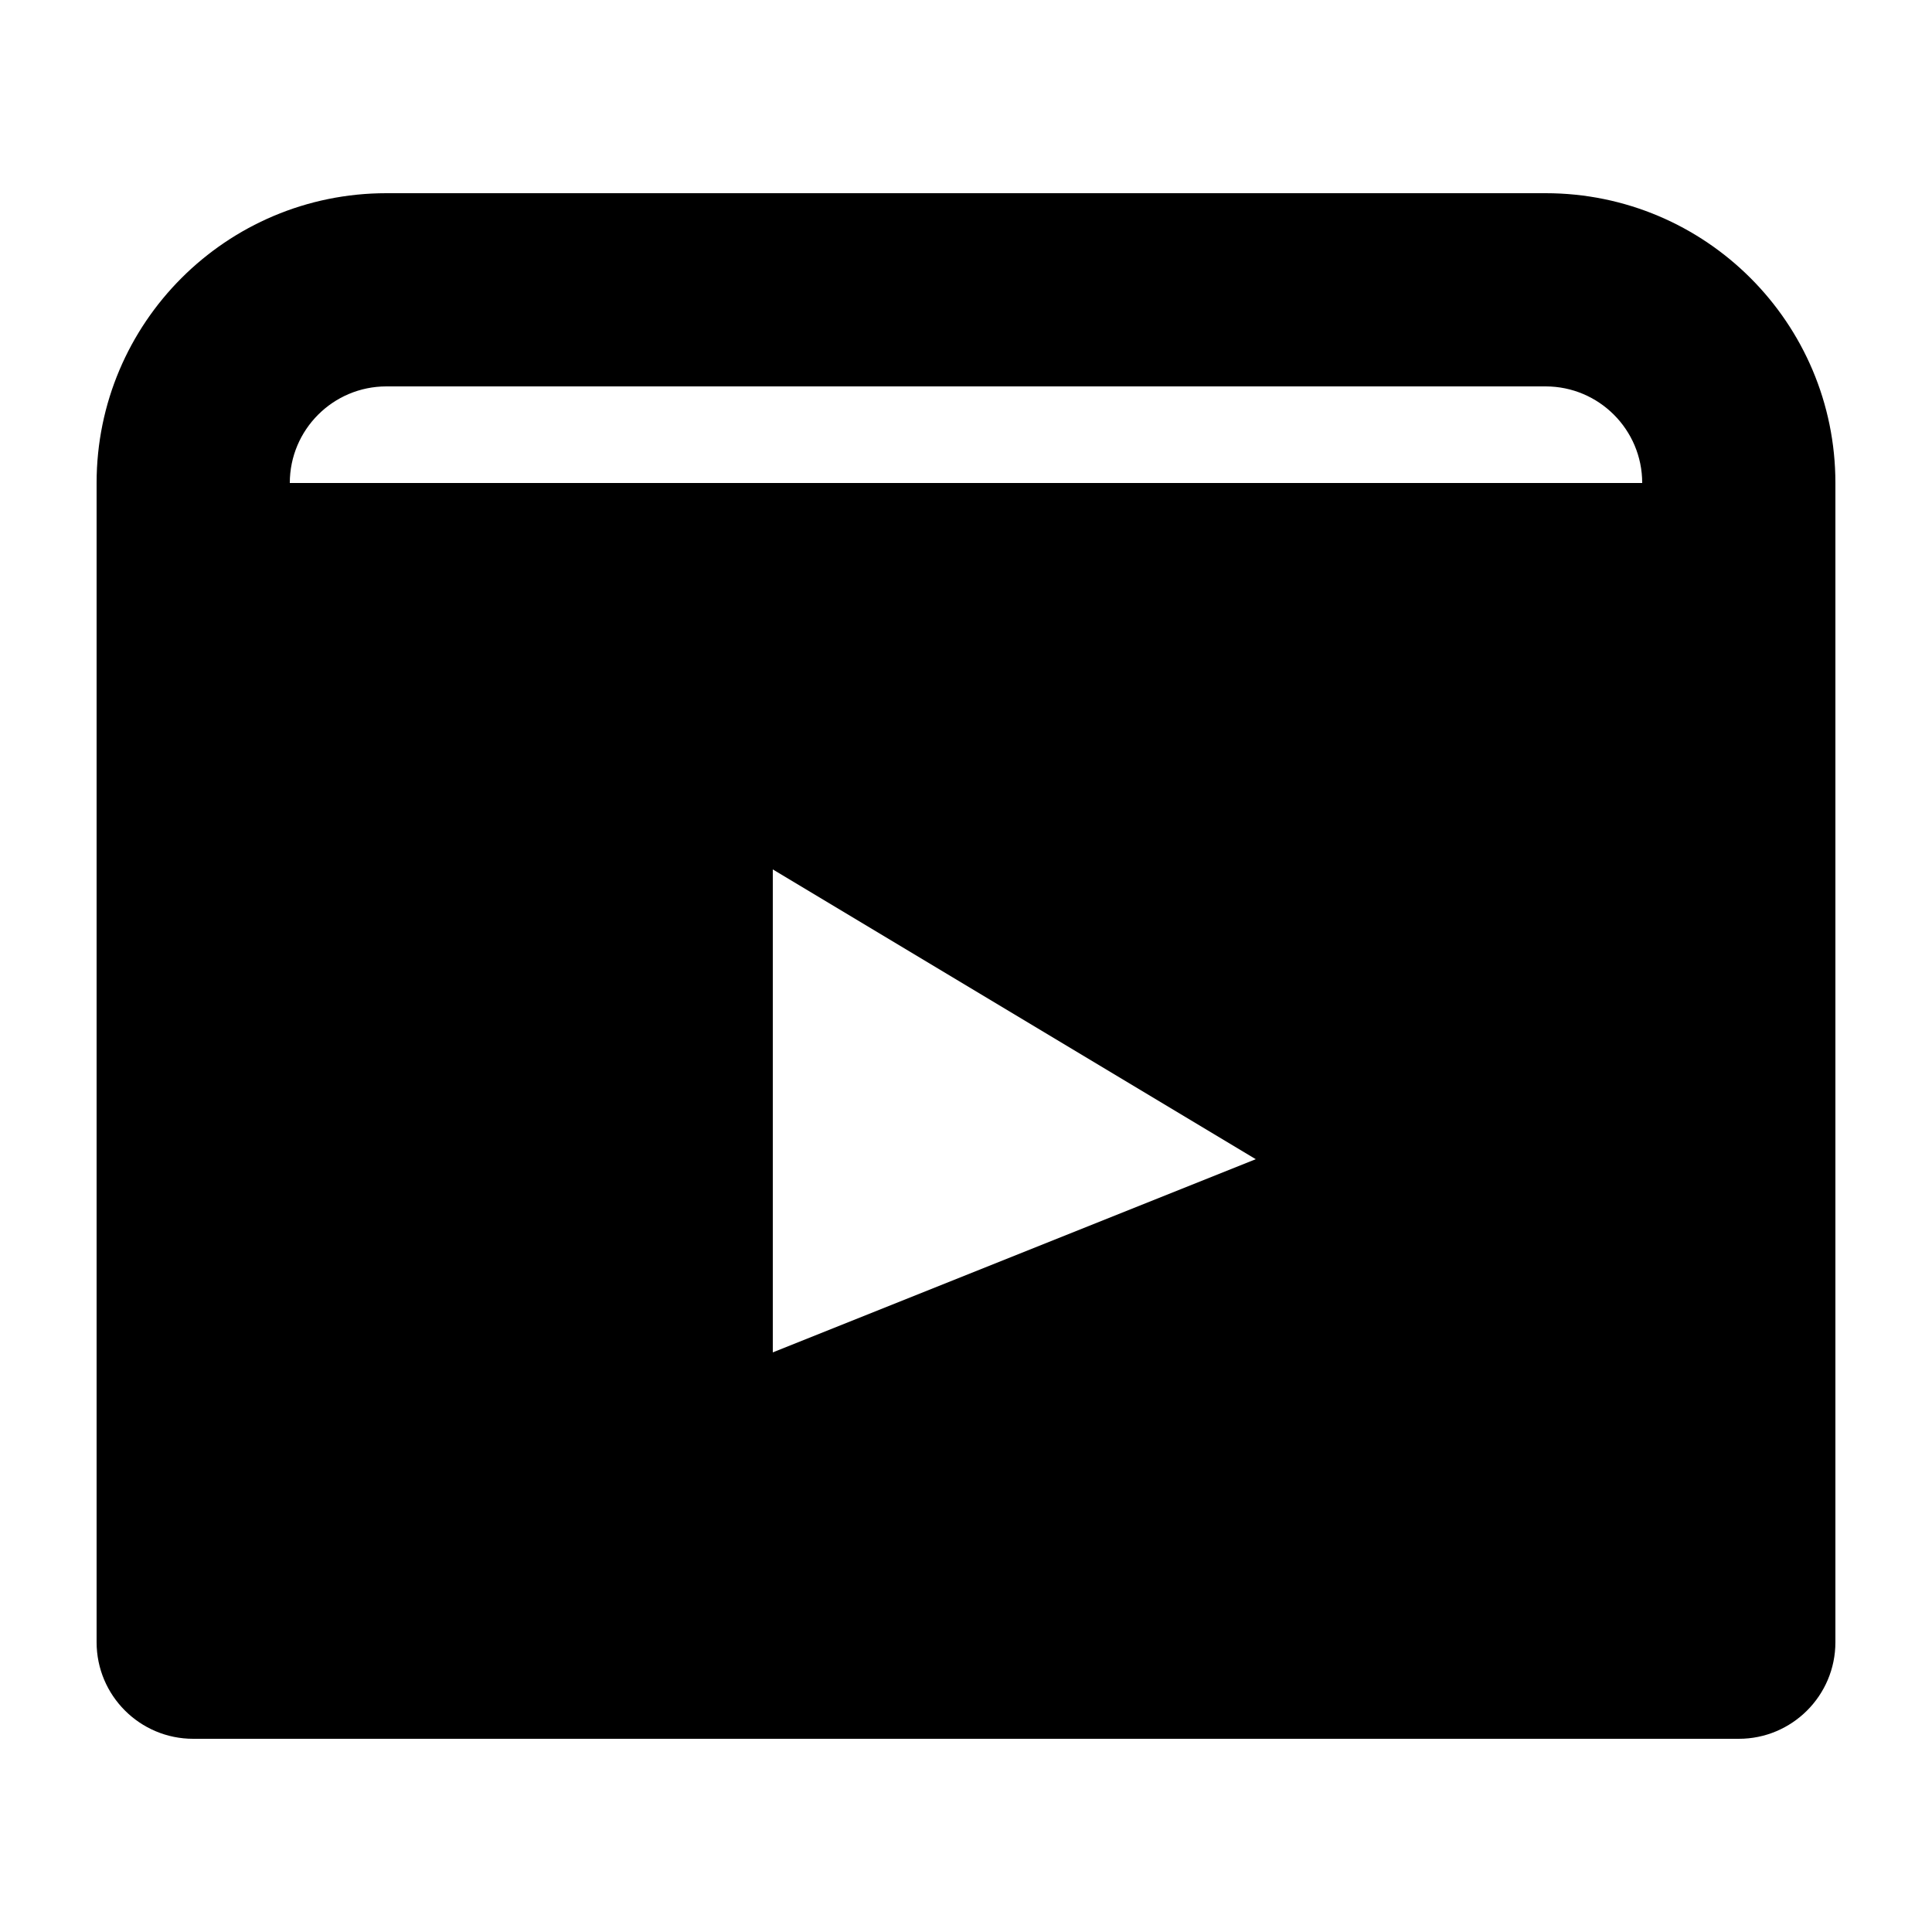 <svg width="20" height="20" viewBox="0 0 20 20" fill="none" xmlns="http://www.w3.org/2000/svg">
<path fill-rule="evenodd" clip-rule="evenodd" d="M4 2C2.343 2 1 3.343 1 5V6V17C1 17.552 1.448 18 2 18H18C18.552 18 19 17.552 19 17V6V5C19 3.343 17.657 2 16 2H4ZM17 5C17 4.448 16.552 4 16 4H4C3.448 4 3 4.448 3 5H17ZM13 12L8 9V14L13 12Z" fill="currentColor"/>
</svg>
